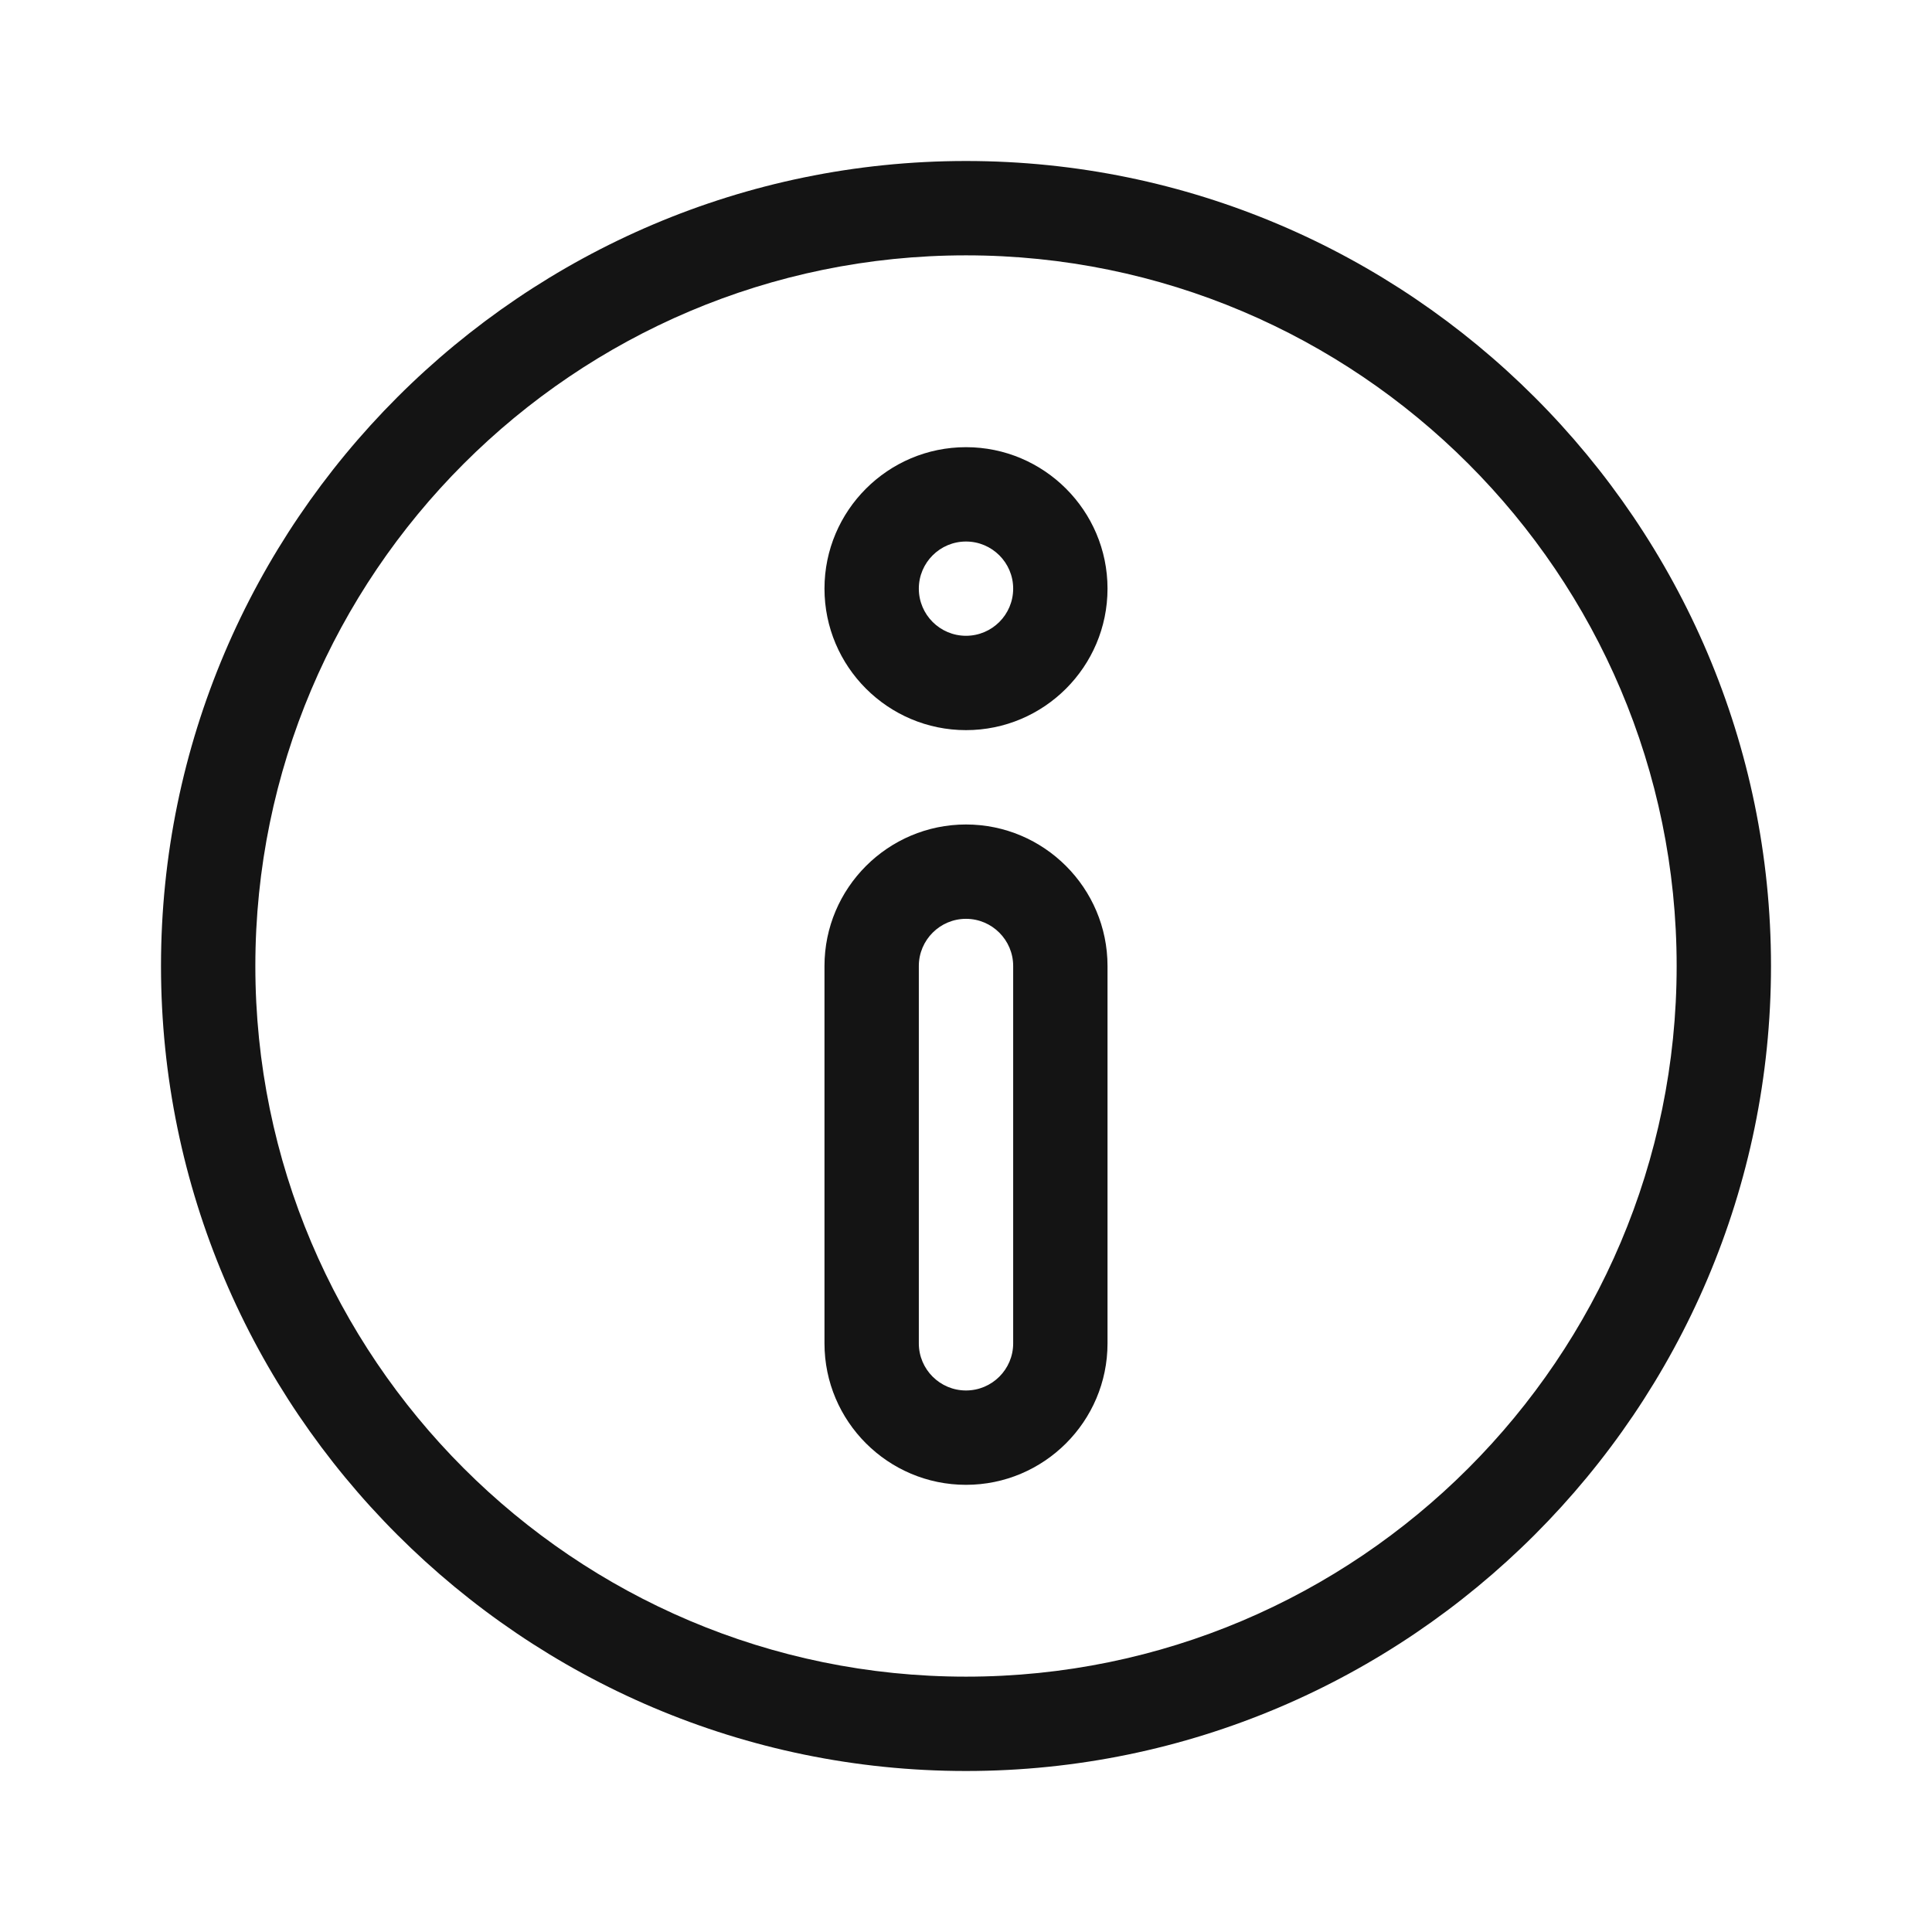 <svg width="24" height="24" viewBox="0 0 24 24" fill="none" xmlns="http://www.w3.org/2000/svg">
<path d="M12 2C6.493 2 2 6.494 2 12C2 17.507 6.494 22 12 22C17.507 22 22 17.506 22 12C22 6.493 17.506 2 12 2ZM12 20.828C7.132 20.828 3.172 16.868 3.172 12C3.172 7.132 7.132 3.172 12 3.172C16.868 3.172 20.828 7.132 20.828 12C20.828 16.868 16.868 20.828 12 20.828Z" fill="#141414"/>
<path d="M12 5.555C11.031 5.555 10.242 6.343 10.242 7.312C10.242 8.282 11.031 9.07 12 9.07C12.969 9.07 13.758 8.282 13.758 7.312C13.758 6.343 12.969 5.555 12 5.555ZM12 7.898C11.677 7.898 11.414 7.636 11.414 7.312C11.414 6.989 11.677 6.727 12 6.727C12.323 6.727 12.586 6.989 12.586 7.312C12.586 7.636 12.323 7.898 12 7.898ZM12 10.242C11.031 10.242 10.242 11.031 10.242 12V16.688C10.242 17.657 11.031 18.445 12 18.445C12.969 18.445 13.758 17.657 13.758 16.688V12C13.758 11.031 12.969 10.242 12 10.242ZM12.586 16.688C12.586 17.011 12.323 17.273 12 17.273C11.677 17.273 11.414 17.011 11.414 16.688V12C11.414 11.677 11.677 11.414 12 11.414C12.323 11.414 12.586 11.677 12.586 12V16.688Z" fill="#141414"/>
</svg>
